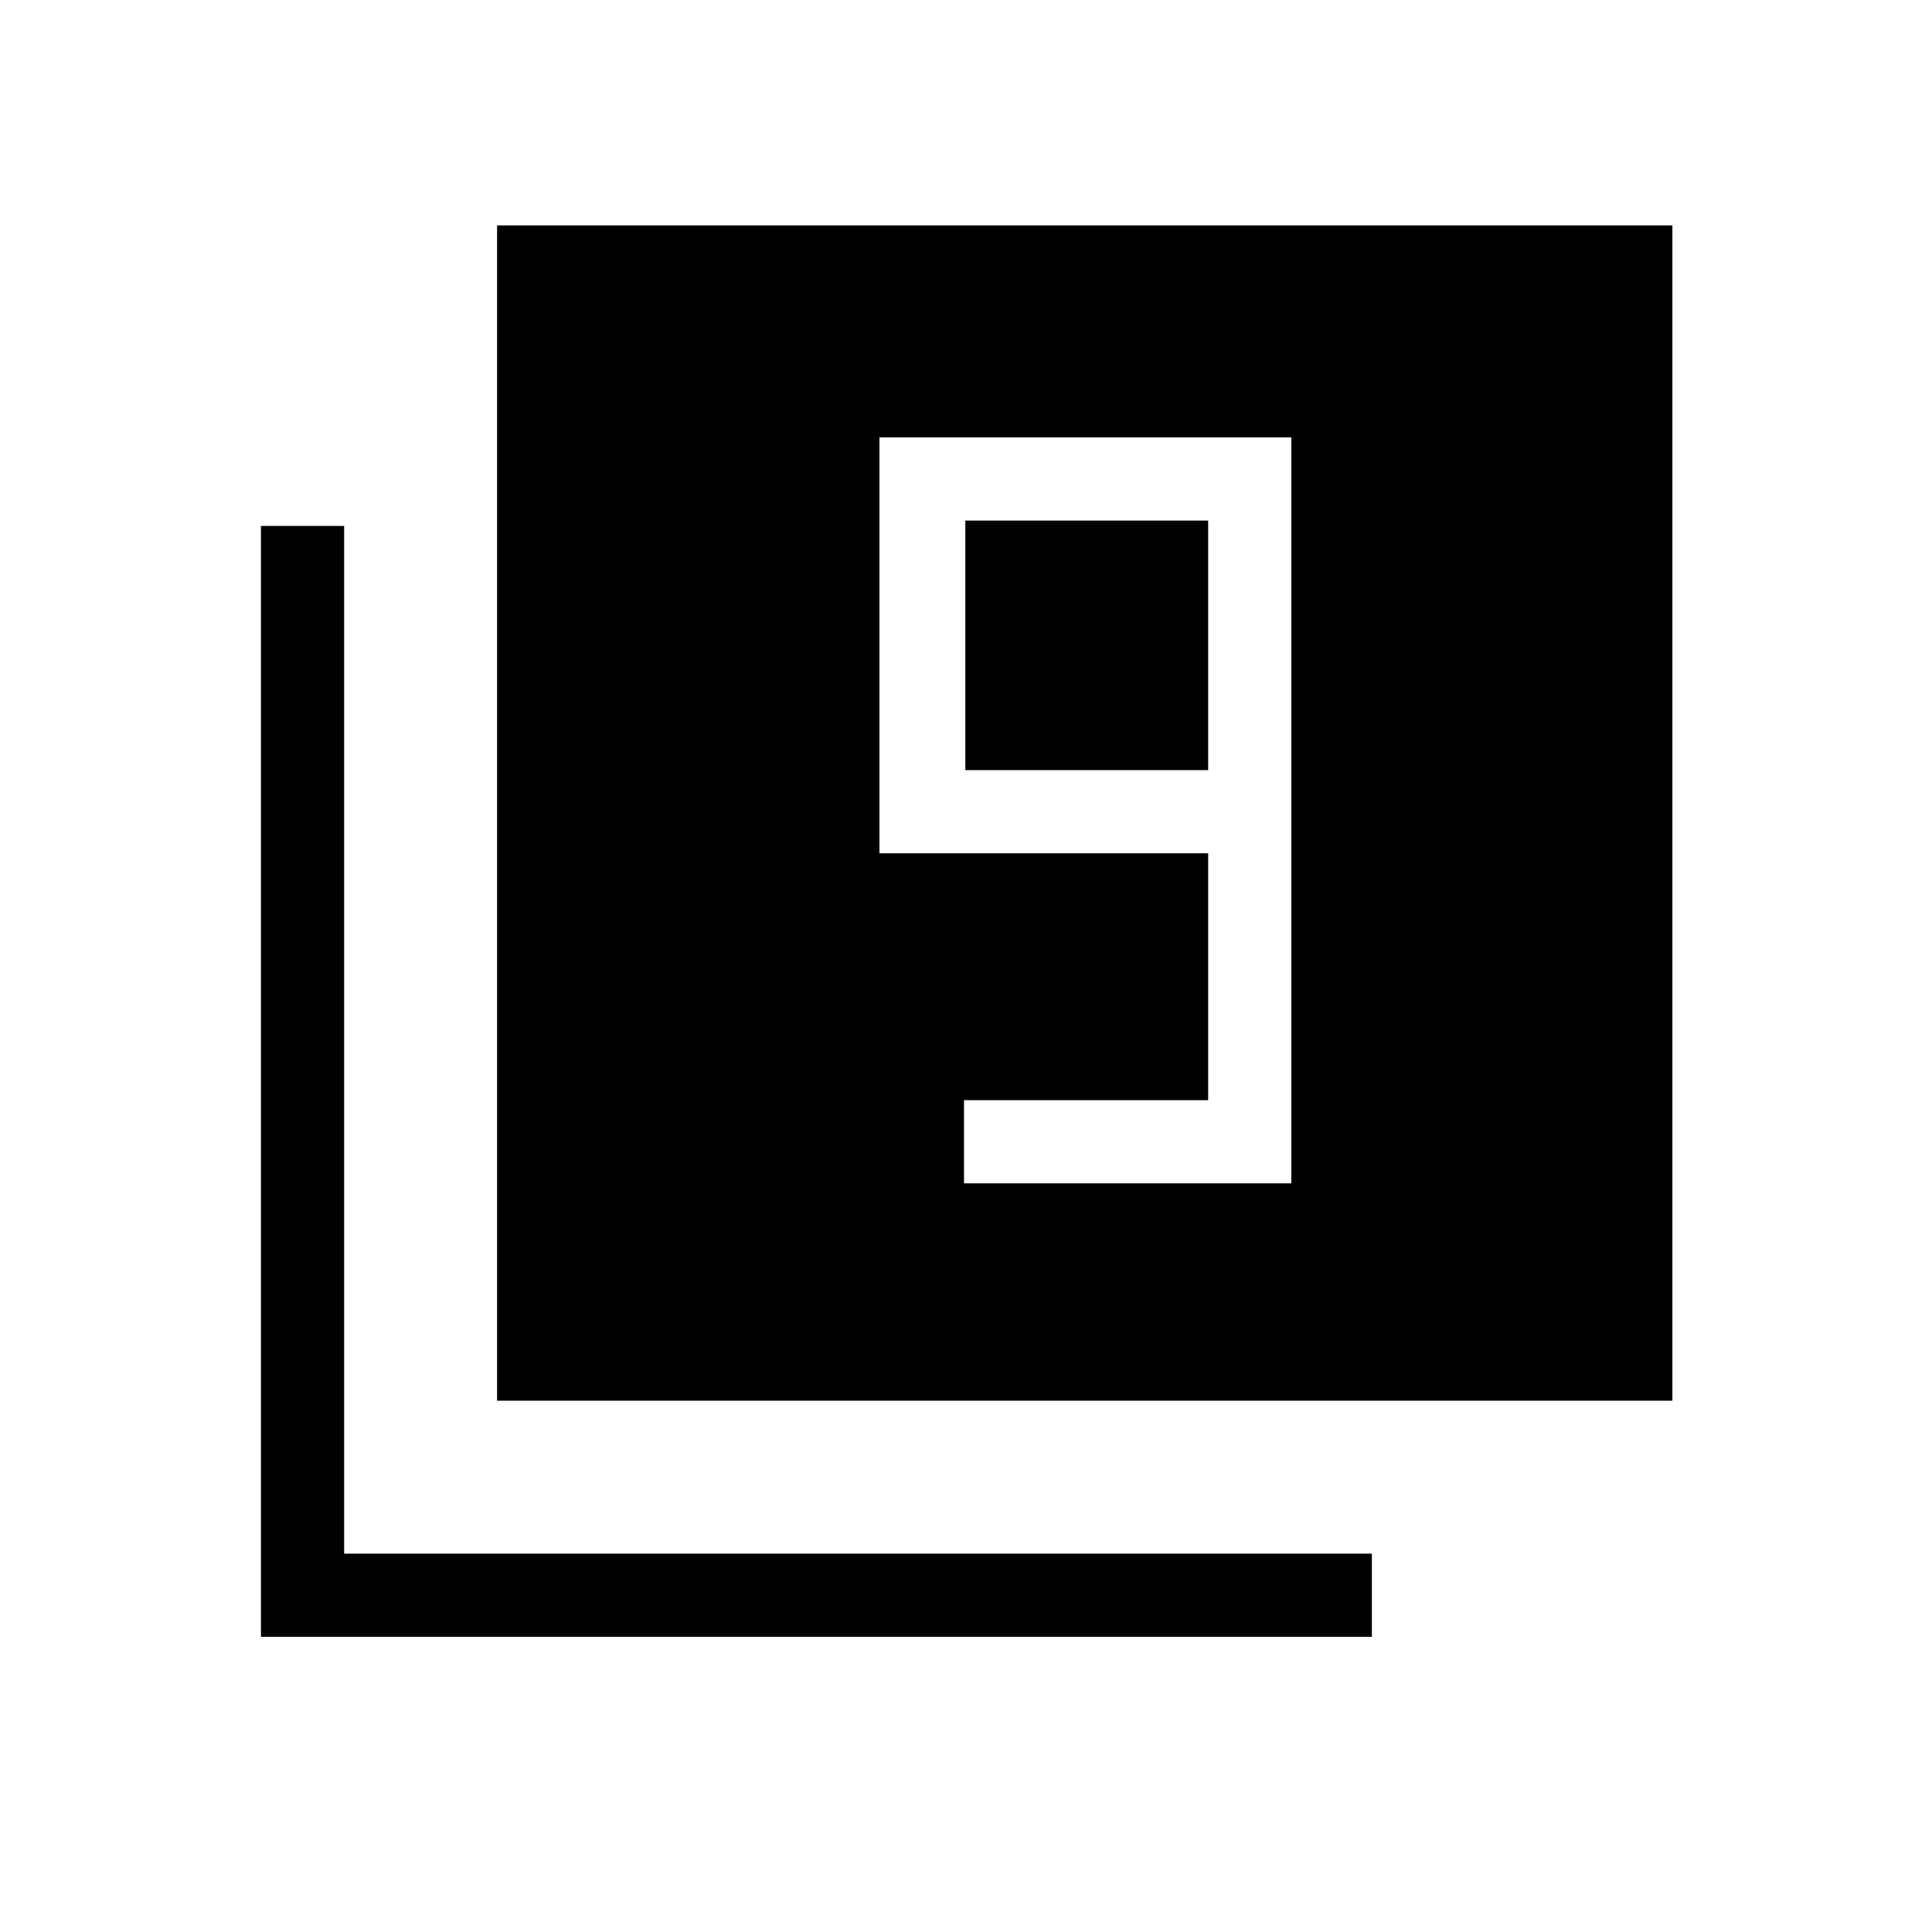 <svg xmlns="http://www.w3.org/2000/svg" height="40" viewBox="0 -960 960 960" width="40"><path d="M479-372h162.67v-370.67H437V-536h163.33v122.67H479V-372Zm121.33-205.33H479.67v-124h120.66v124ZM247-264v-584h584v584H247ZM129.67-146.67v-552H171V-188h510.67v41.33h-552Z"/></svg>